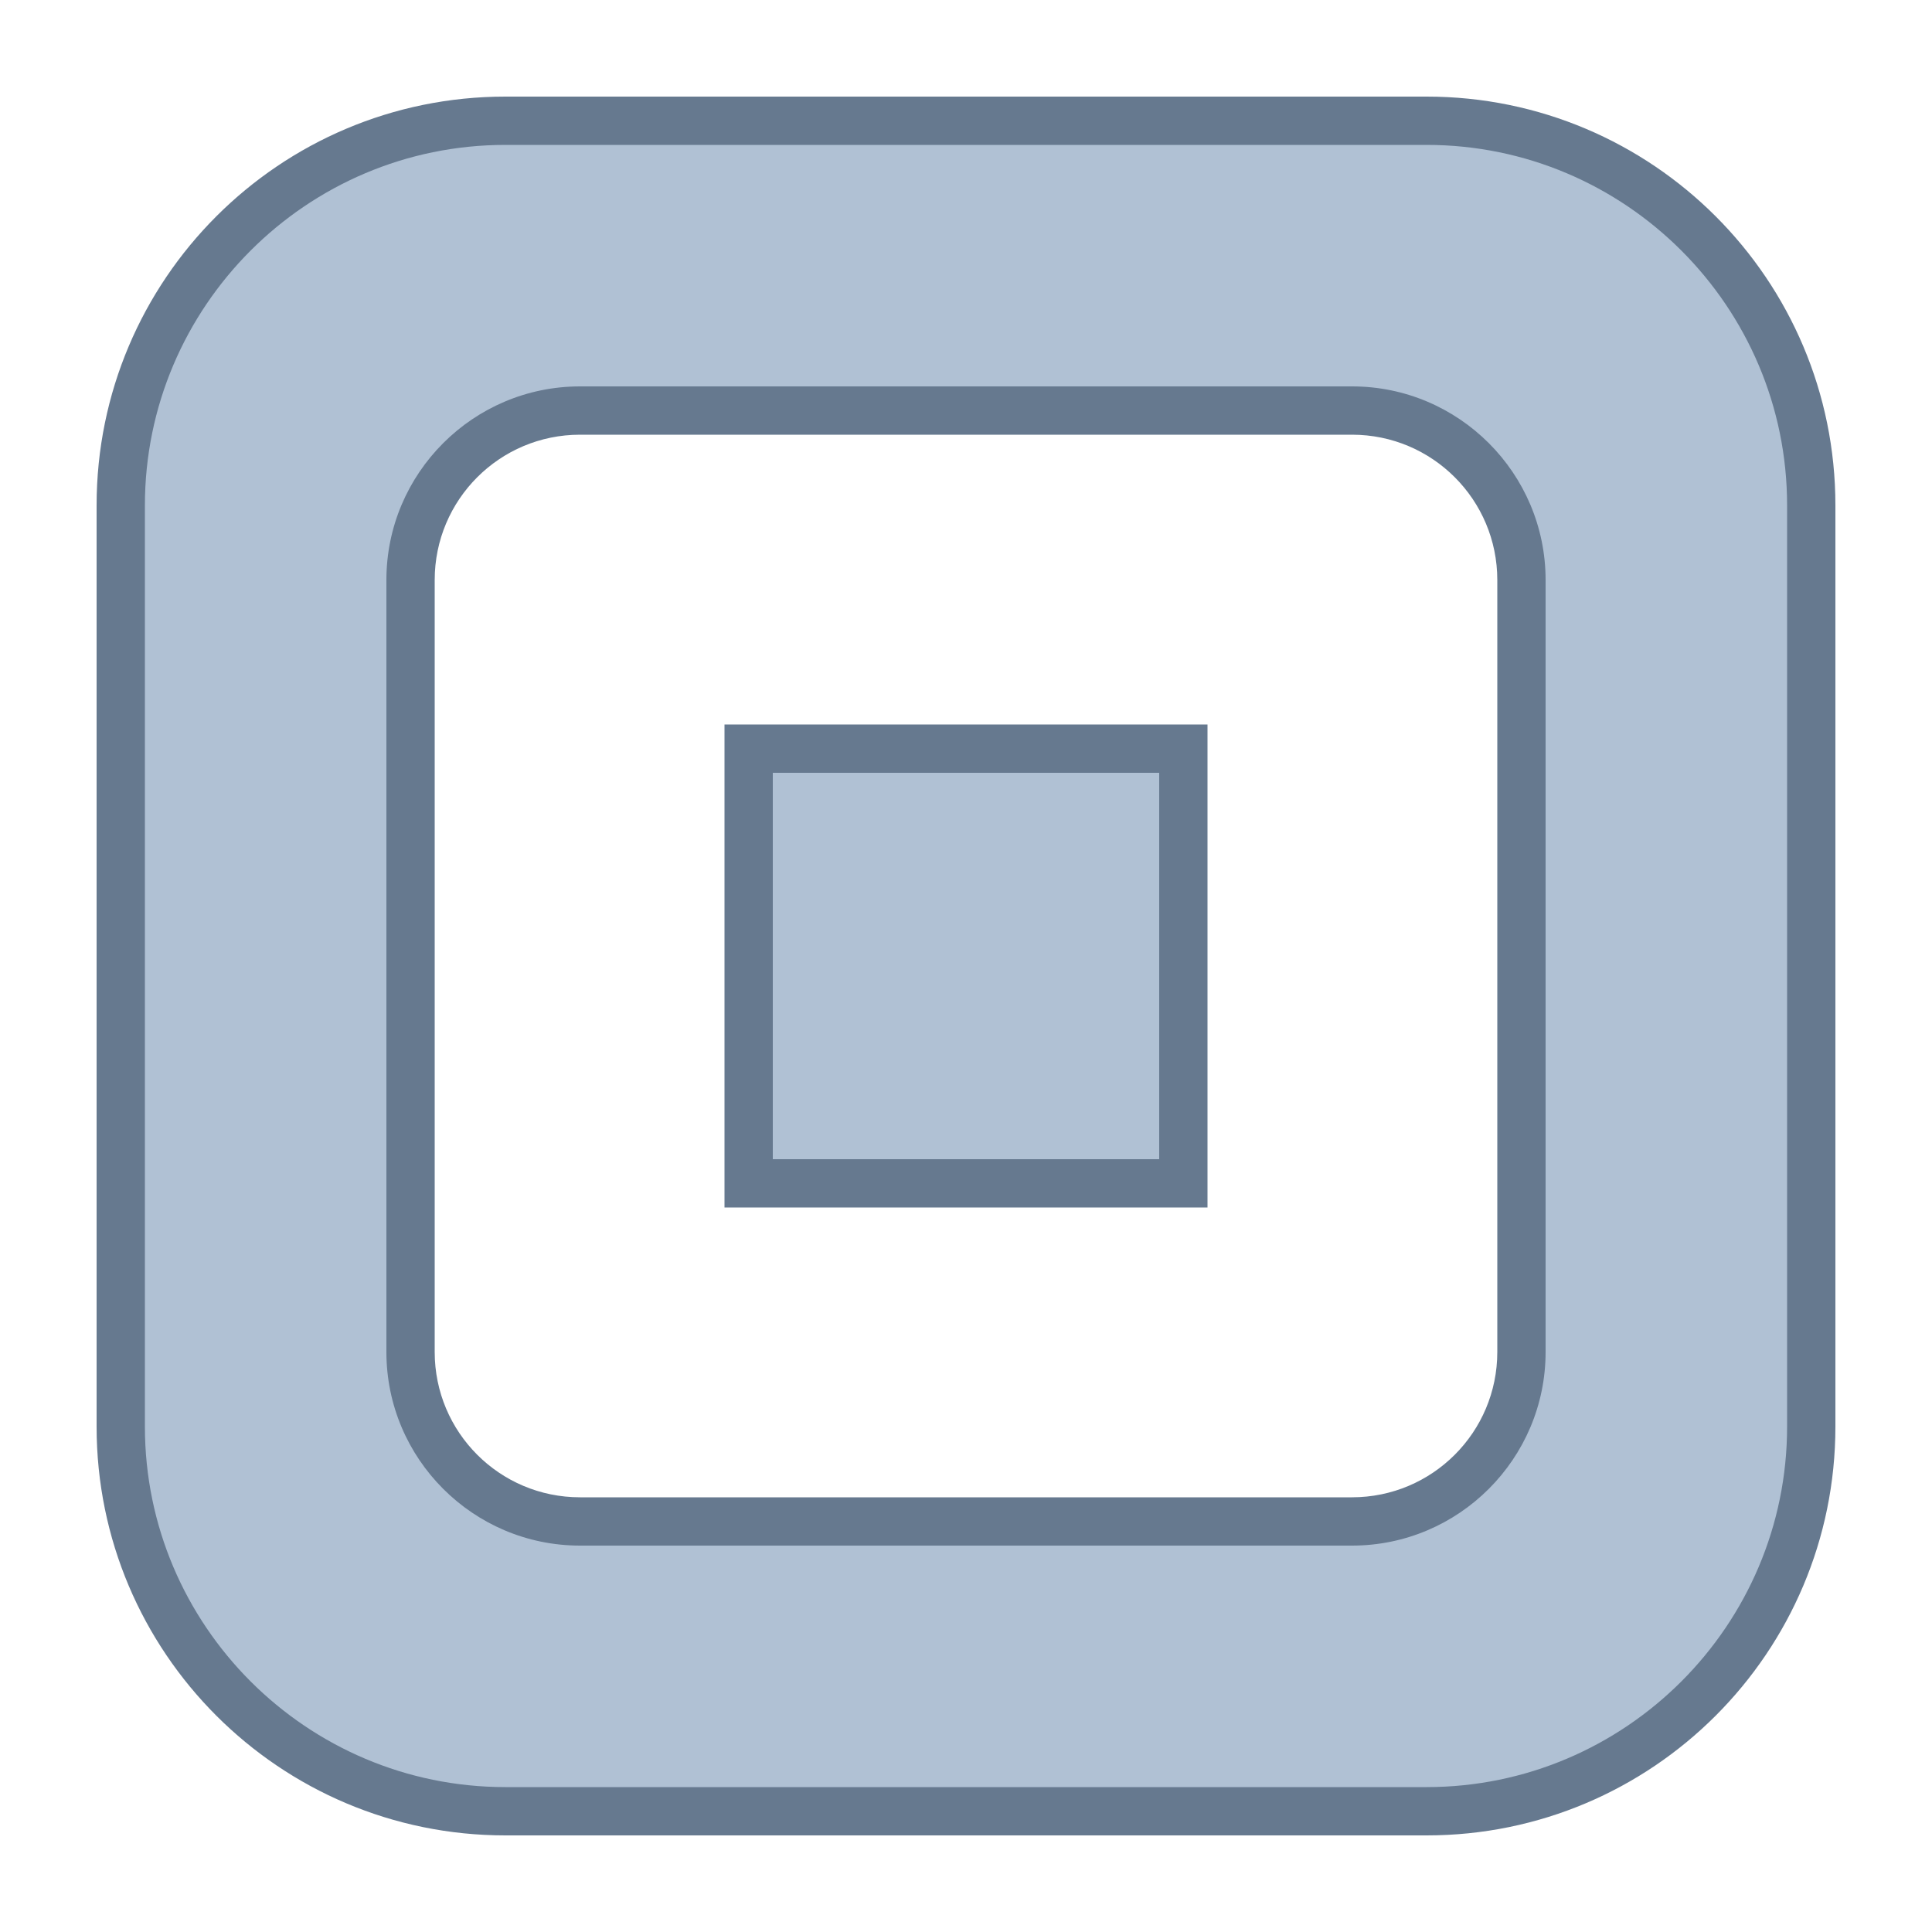 <svg xmlns="http://www.w3.org/2000/svg"  viewBox="0 0 40 40" width="16px" height="16px"><path fill="#b0c1d4" d="M10.463,37.5c-4.391,0-7.963-3.572-7.963-7.963V10.463C2.5,6.072,6.072,2.5,10.463,2.5h19.074 c4.391,0,7.963,3.572,7.963,7.963v19.074c0,4.391-3.572,7.963-7.963,7.963H10.463z M12.008,8.5c-1.934,0-3.508,1.574-3.508,3.508 v15.984c0,1.934,1.574,3.508,3.508,3.508h15.984c1.934,0,3.508-1.574,3.508-3.508V12.008c0-1.934-1.573-3.508-3.507-3.508H12.008z"/><path fill="#66798f" d="M29.537,3C33.652,3,37,6.348,37,10.463v19.074C37,33.652,33.652,37,29.537,37H10.463 C6.348,37,3,33.652,3,29.537V10.463C3,6.348,6.348,3,10.463,3H29.537 M12.008,32h15.984C30.202,32,32,30.202,32,27.992V12.008 C32,9.798,30.202,8,27.993,8H12.008C9.798,8,8,9.798,8,12.008v15.984C8,30.202,9.798,32,12.008,32 M29.537,2H10.463 C5.789,2,2,5.789,2,10.463v19.074C2,34.211,5.789,38,10.463,38h19.074C34.211,38,38,34.211,38,29.537V10.463 C38,5.789,34.211,2,29.537,2L29.537,2z M12.008,31C10.346,31,9,29.654,9,27.992V12.008C9,10.346,10.346,9,12.008,9h15.985 C29.654,9,31,10.346,31,12.008v15.984C31,29.654,29.654,31,27.992,31H12.008L12.008,31z"/><g><rect width="9" height="9" x="15.5" y="15.5" fill="#b0c1d4"/><path fill="#66798f" d="M24,16v8h-8v-8H24 M25,15H15v10h10V15L25,15z"/></g></svg>